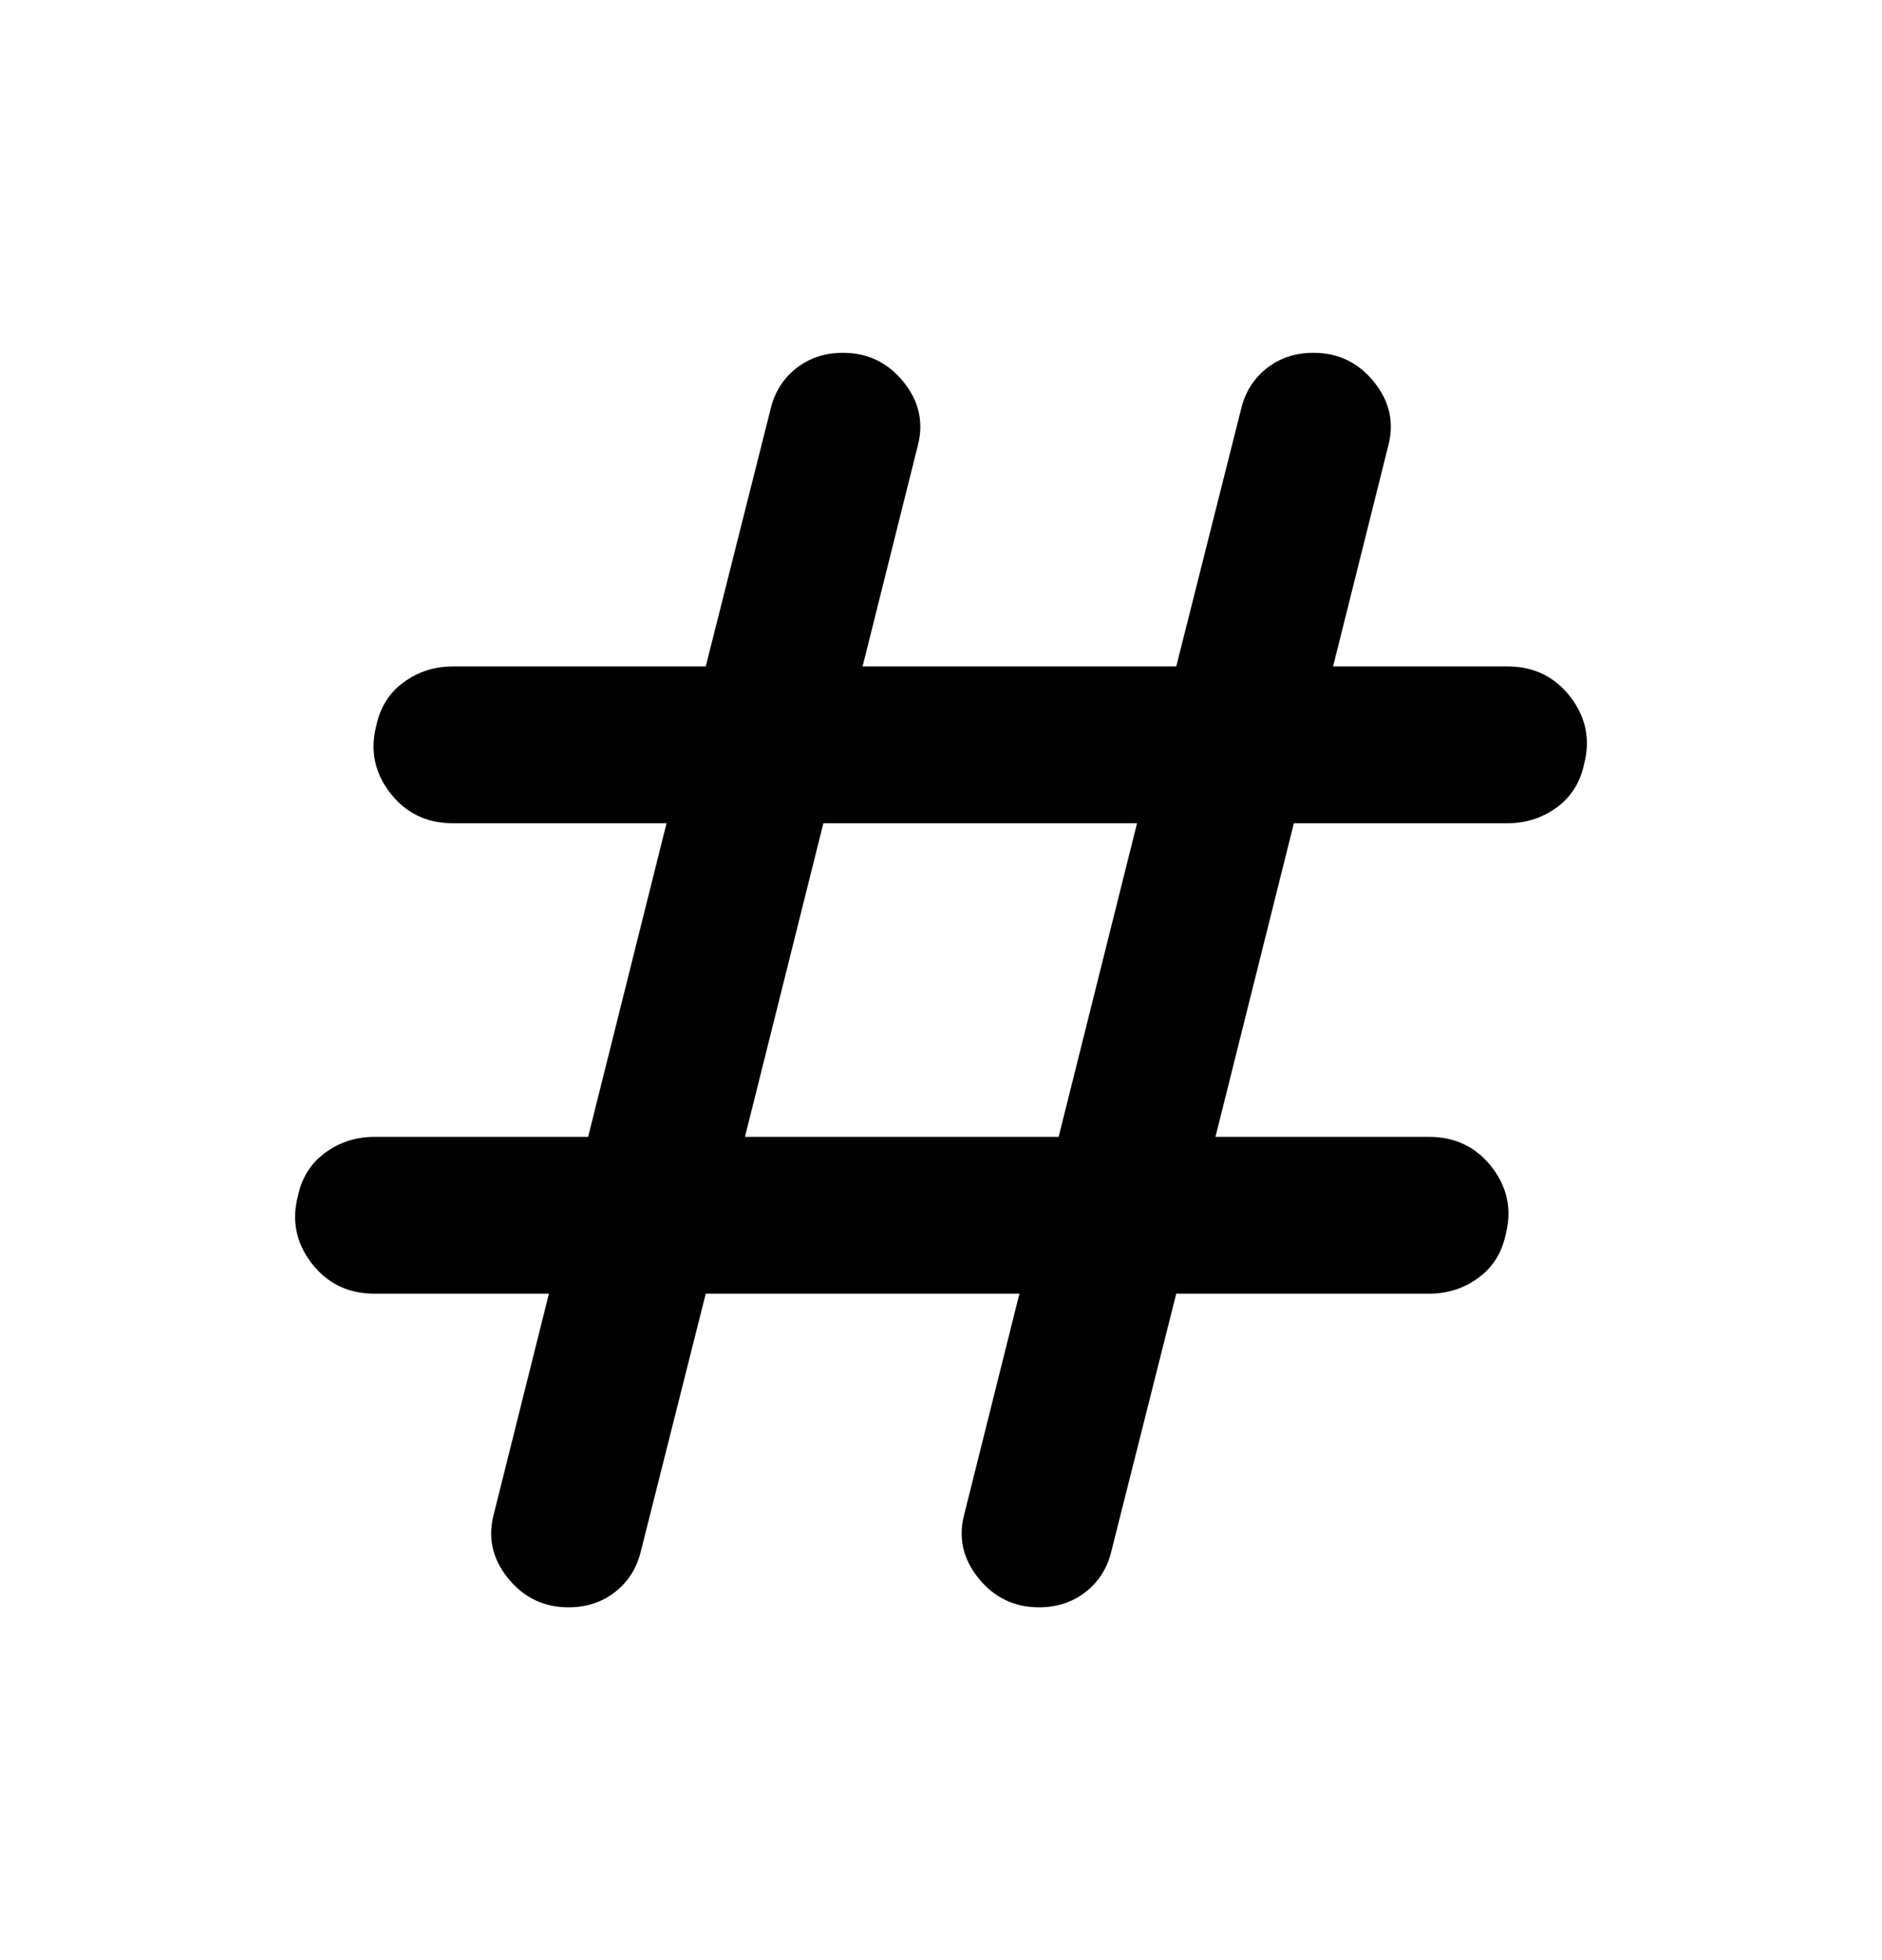 <svg width="24" height="25" viewBox="0 0 24 25" fill="none" xmlns="http://www.w3.org/2000/svg">
<mask id="mask0_148051_2553" style="mask-type:alpha" maskUnits="userSpaceOnUse" x="0" y="0" width="24" height="25">
<rect y="0.5" width="24" height="24" fill="#D9D9D9"/>
</mask>
<g mask="url(#mask0_148051_2553)">
<path d="M7.25 20.5C6.933 20.5 6.675 20.375 6.475 20.125C6.275 19.875 6.217 19.6 6.3 19.3L7 16.5H4.775C4.442 16.5 4.175 16.371 3.975 16.113C3.775 15.854 3.717 15.567 3.8 15.25C3.85 15.017 3.967 14.833 4.15 14.7C4.333 14.567 4.542 14.5 4.775 14.5H7.5L8.5 10.5H5.775C5.442 10.5 5.175 10.371 4.975 10.113C4.775 9.854 4.717 9.567 4.8 9.25C4.85 9.017 4.967 8.833 5.15 8.7C5.333 8.567 5.542 8.5 5.775 8.5H9L9.825 5.225C9.875 5.008 9.983 4.833 10.15 4.7C10.317 4.567 10.517 4.5 10.75 4.5C11.067 4.5 11.325 4.625 11.525 4.875C11.725 5.125 11.783 5.4 11.7 5.7L11 8.5H15L15.825 5.225C15.875 5.008 15.983 4.833 16.15 4.7C16.317 4.567 16.517 4.5 16.75 4.5C17.067 4.5 17.325 4.625 17.525 4.875C17.725 5.125 17.783 5.4 17.7 5.7L17 8.5H19.225C19.558 8.5 19.825 8.629 20.025 8.887C20.225 9.146 20.283 9.433 20.2 9.75C20.15 9.983 20.033 10.167 19.85 10.3C19.667 10.433 19.458 10.5 19.225 10.5H16.5L15.5 14.5H18.225C18.558 14.5 18.825 14.629 19.025 14.887C19.225 15.146 19.283 15.433 19.2 15.75C19.15 15.983 19.033 16.167 18.85 16.3C18.667 16.433 18.458 16.5 18.225 16.5H15L14.175 19.775C14.125 19.992 14.017 20.167 13.85 20.3C13.683 20.433 13.483 20.5 13.25 20.5C12.933 20.5 12.675 20.375 12.475 20.125C12.275 19.875 12.217 19.6 12.3 19.3L13 16.5H9L8.175 19.775C8.125 19.992 8.017 20.167 7.85 20.3C7.683 20.433 7.483 20.5 7.25 20.5ZM9.5 14.5H13.5L14.5 10.5H10.5L9.5 14.5Z" fill="black"/>
</g>
</svg>
